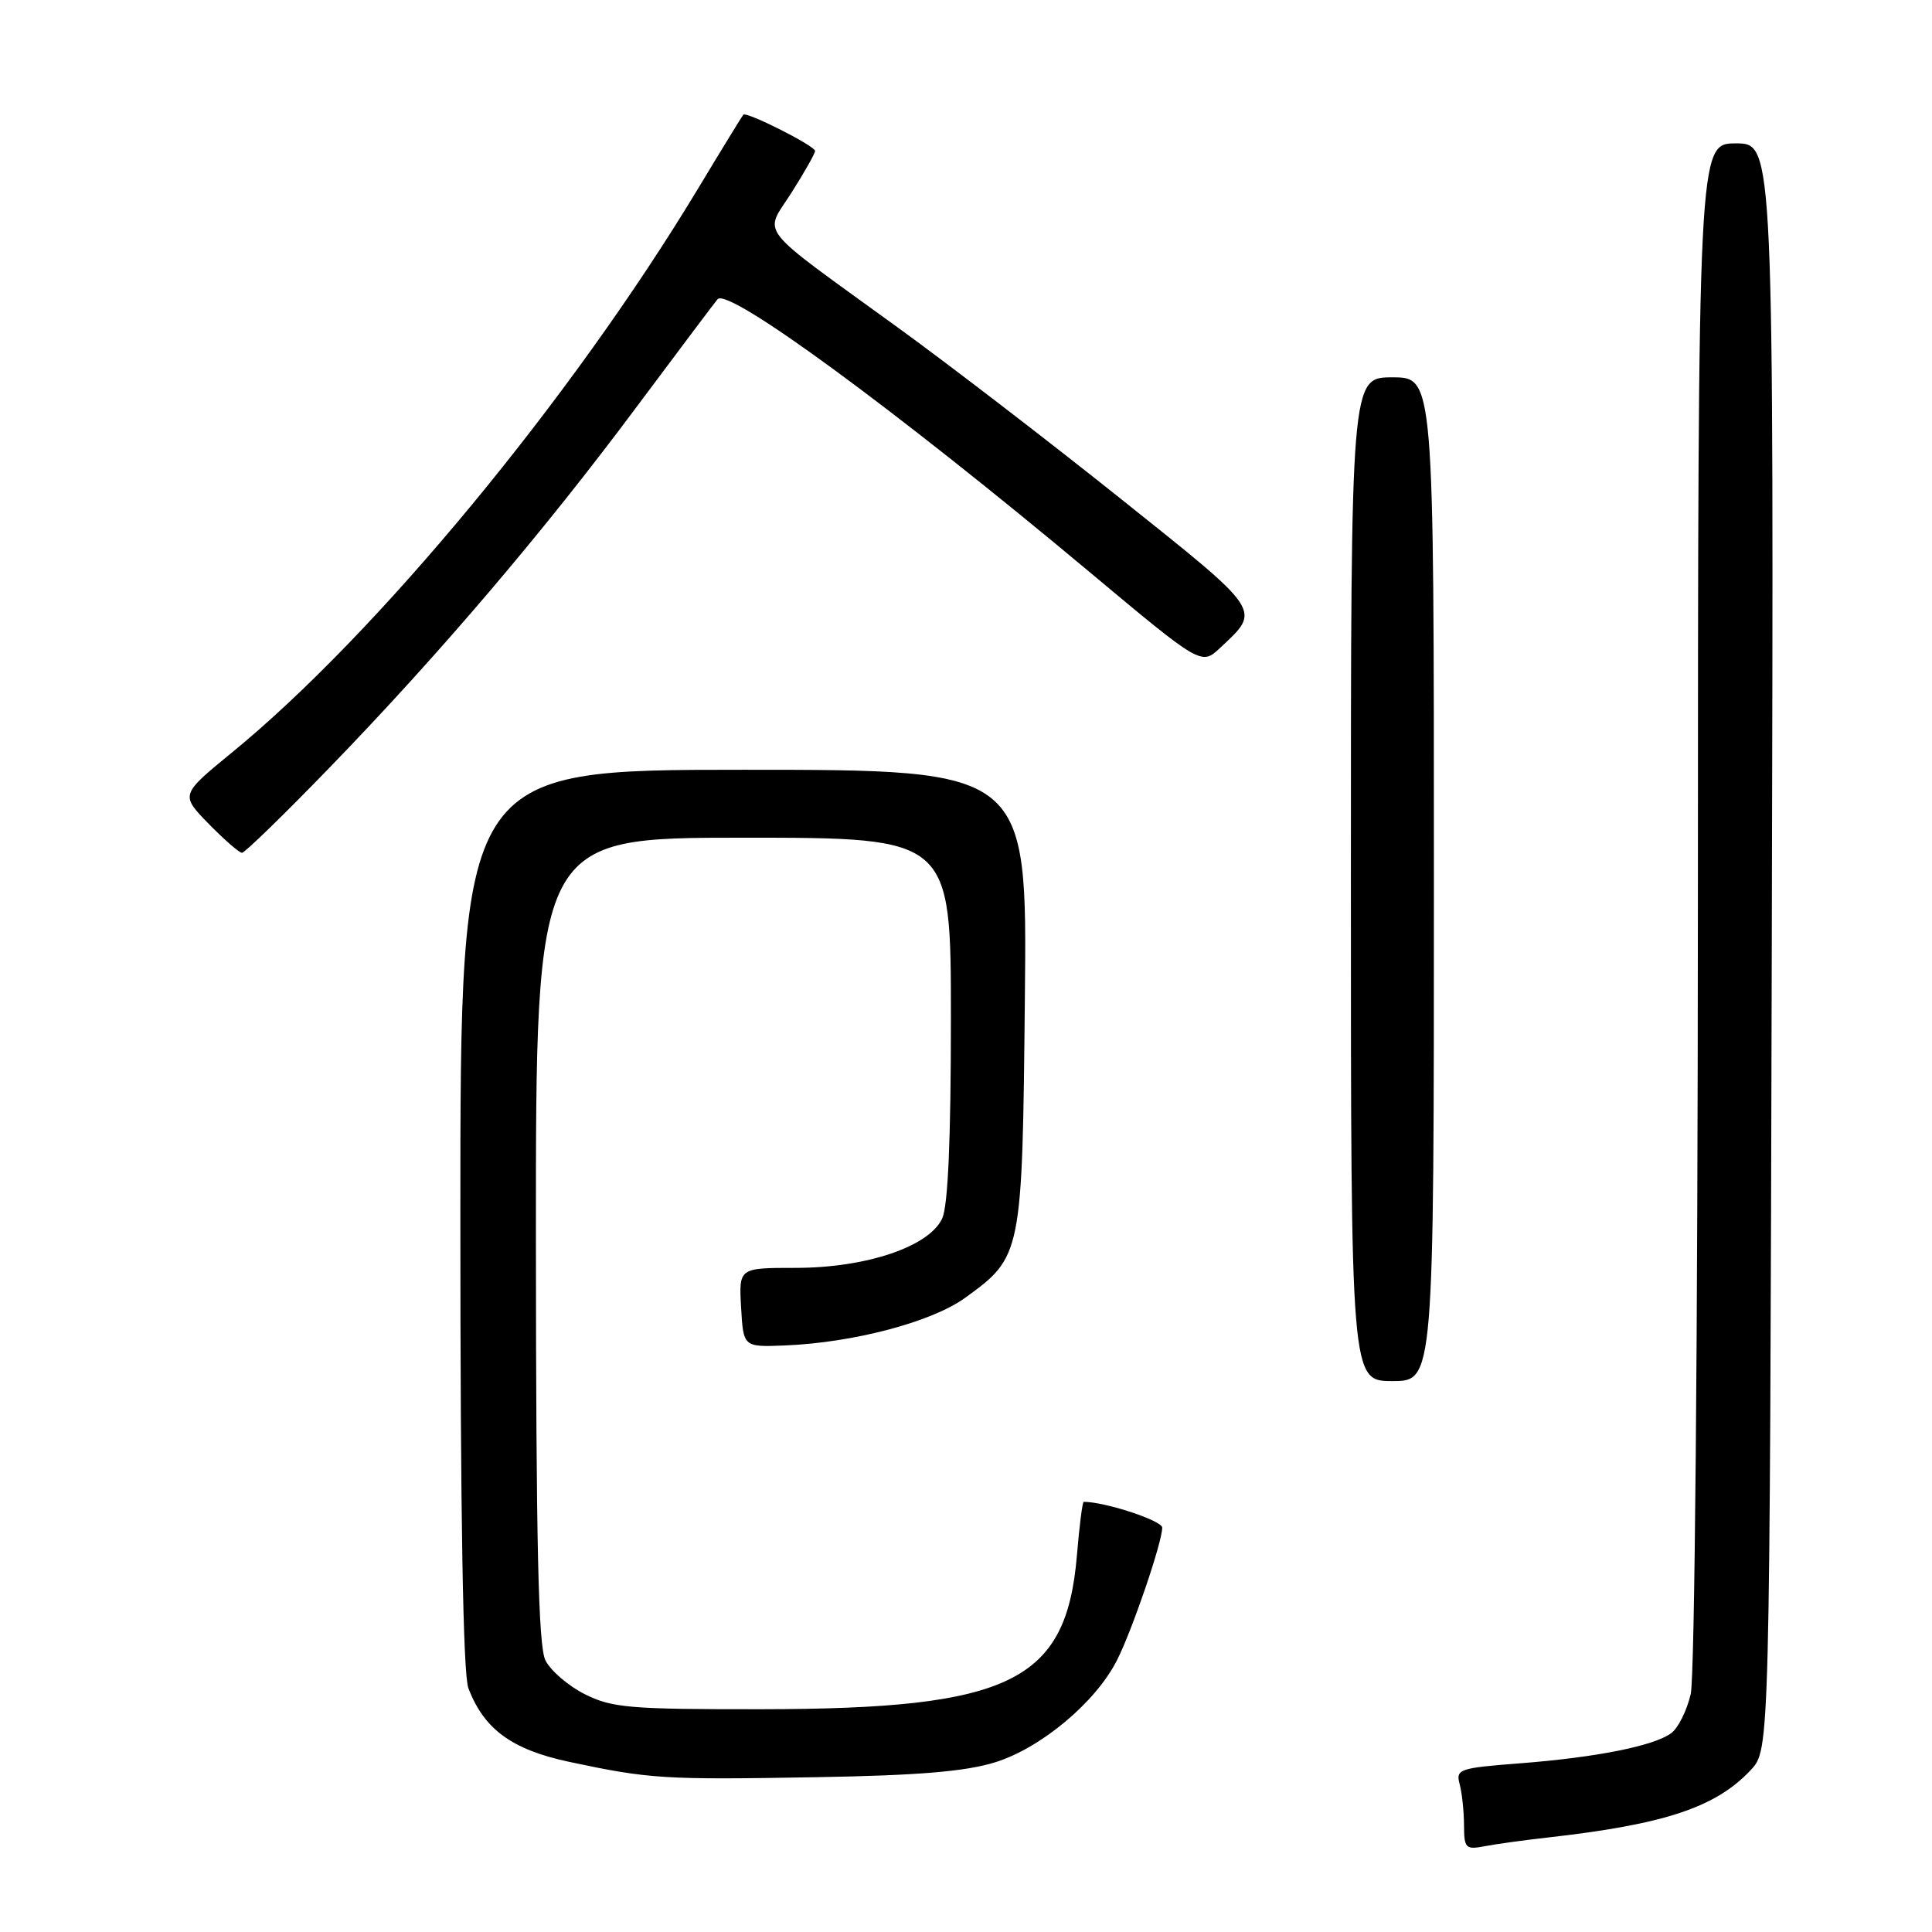 <?xml version="1.0" encoding="UTF-8" standalone="no"?>
<!DOCTYPE svg PUBLIC "-//W3C//DTD SVG 1.1//EN" "http://www.w3.org/Graphics/SVG/1.1/DTD/svg11.dtd" >
<svg xmlns="http://www.w3.org/2000/svg" xmlns:xlink="http://www.w3.org/1999/xlink" version="1.1" viewBox="0 0 256 256">
 <g >
 <path fill="currentColor"
d=" M 205.00 243.49 C 220.59 241.74 227.36 239.49 232.00 234.52 C 234.50 231.84 234.50 231.84 234.77 125.42 C 235.04 19.00 235.04 19.00 230.02 19.00 C 225.00 19.00 225.00 19.00 224.98 119.75 C 224.96 177.53 224.56 222.19 224.03 224.47 C 223.52 226.66 222.36 228.99 221.44 229.66 C 219.13 231.35 211.49 232.87 201.39 233.65 C 193.34 234.27 192.88 234.43 193.41 236.40 C 193.72 237.56 193.98 240.00 193.99 241.83 C 194.00 244.92 194.20 245.12 196.75 244.63 C 198.26 244.34 201.97 243.83 205.00 243.49 Z  M 131.84 233.52 C 137.91 231.64 145.15 225.59 147.98 220.04 C 150.00 216.09 154.00 204.37 154.00 202.42 C 154.00 201.49 146.43 199.00 143.60 199.00 C 143.43 199.00 143.02 202.18 142.70 206.07 C 141.29 222.84 133.94 226.44 101.00 226.48 C 83.47 226.50 81.10 226.30 77.51 224.50 C 75.31 223.40 72.96 221.38 72.27 220.00 C 71.33 218.10 71.03 204.66 71.01 164.25 C 71.00 111.00 71.00 111.00 98.50 111.00 C 126.00 111.00 126.00 111.00 126.00 134.95 C 126.00 150.92 125.62 159.75 124.85 161.44 C 123.14 165.18 114.80 168.00 105.41 168.00 C 97.90 168.00 97.90 168.00 98.20 173.25 C 98.50 178.50 98.50 178.50 104.00 178.28 C 113.11 177.91 123.46 175.17 127.88 171.97 C 135.42 166.51 135.46 166.30 135.80 132.25 C 136.11 102.00 136.11 102.00 98.55 102.00 C 61.00 102.00 61.00 102.00 61.00 161.43 C 61.00 201.00 61.36 221.81 62.06 223.68 C 64.12 229.12 67.81 231.83 75.40 233.45 C 86.06 235.72 87.97 235.84 108.00 235.49 C 121.65 235.26 127.90 234.74 131.84 233.52 Z  M 190.00 116.50 C 190.00 50.00 190.00 50.00 184.50 50.00 C 179.00 50.00 179.00 50.00 179.00 116.50 C 179.00 183.00 179.00 183.00 184.50 183.00 C 190.00 183.00 190.00 183.00 190.00 116.50 Z  M 43.68 101.70 C 58.20 86.71 72.01 70.49 84.29 54.00 C 89.83 46.58 94.68 40.12 95.08 39.65 C 96.47 38.02 118.63 54.27 144.34 75.77 C 159.18 88.18 159.18 88.18 161.68 85.84 C 167.12 80.75 167.42 81.20 148.63 66.19 C 139.06 58.54 125.72 48.29 118.97 43.40 C 99.84 29.52 101.23 31.28 104.89 25.51 C 106.60 22.81 108.00 20.34 108.00 20.00 C 108.00 19.33 98.91 14.74 98.49 15.20 C 98.34 15.37 95.64 19.77 92.49 25.00 C 75.73 52.79 49.91 84.03 30.75 99.70 C 23.90 105.31 23.90 105.31 27.65 109.16 C 29.72 111.27 31.70 113.00 32.07 113.00 C 32.43 113.00 37.66 107.92 43.68 101.70 Z "/>
</g>
</svg>
